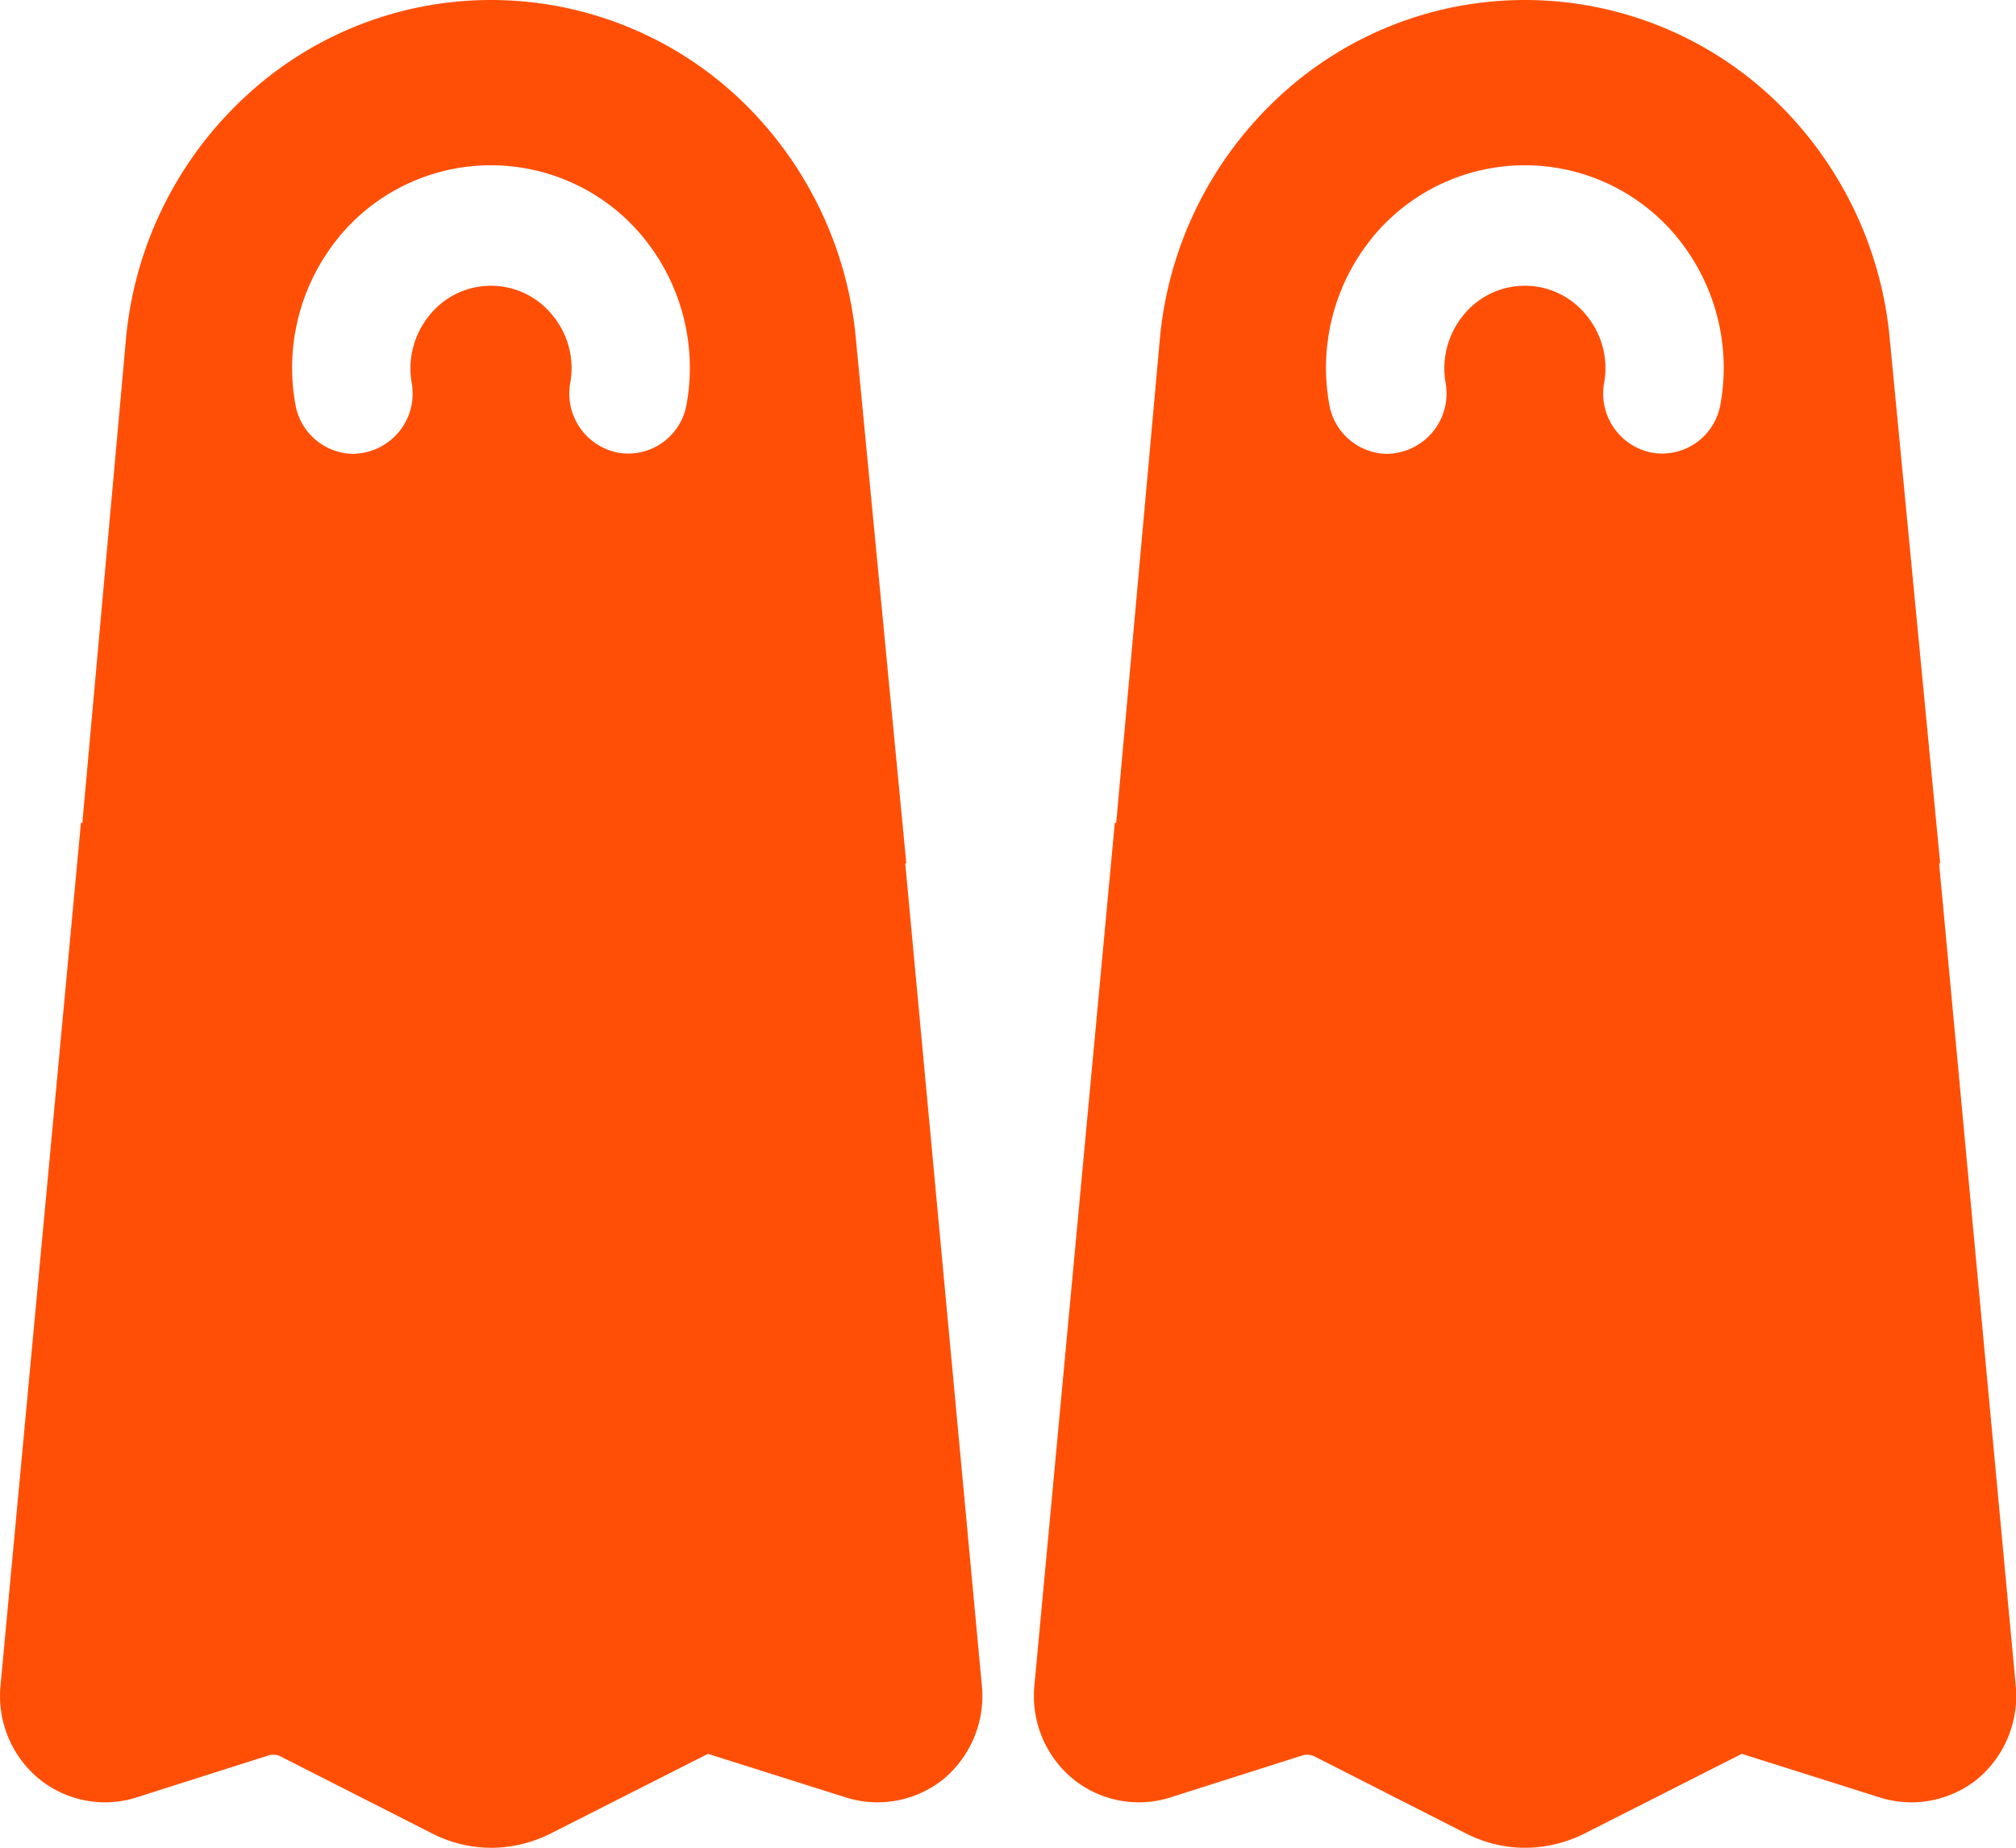 <svg xmlns="http://www.w3.org/2000/svg" width="24" height="22" viewBox="0 0 24 22">
  <g id="fins" transform="translate(-0.309 -26.381)">
    <path id="Union_1" data-name="Union 1" d="M5.146,21.831l-1.817-.924A.206.206,0,0,0,3.2,20.9l-1.59.506A1.242,1.242,0,0,1,.46,21.176a1.28,1.28,0,0,1-.454-1.105L.964,9.792a.07.07,0,0,1,.016.01L1.5,4.033A4.485,4.485,0,0,1,2.91,1.16,4.294,4.294,0,0,1,5.841,0h0A4.308,4.308,0,0,1,8.781,1.155a4.5,4.5,0,0,1,1.408,2.879l.6,6.242a.043.043,0,0,0-.012.008l.912,9.788a1.289,1.289,0,0,1-.45,1.105,1.253,1.253,0,0,1-1.154.229l-1.657-.524-1.875.95a1.588,1.588,0,0,1-.7.169A1.556,1.556,0,0,1,5.146,21.831Zm-1.118-19a2.452,2.452,0,0,0-.512,1.98.708.708,0,0,0,.69.593.671.671,0,0,0,.125-.014.717.717,0,0,0,.57-.833,1,1,0,0,1,.209-.8.939.939,0,0,1,1.47,0,.985.985,0,0,1,.209.8.717.717,0,0,0,.57.833.705.705,0,0,0,.815-.579,2.452,2.452,0,0,0-.512-1.98,2.345,2.345,0,0,0-3.635,0Z" transform="translate(12.617 26.381)" fill="#ff4f07"/>
    <path id="Union_2" data-name="Union 2" d="M5.146,21.831l-1.817-.924A.206.206,0,0,0,3.2,20.9l-1.59.506A1.242,1.242,0,0,1,.46,21.176a1.28,1.28,0,0,1-.454-1.105L.964,9.792a.07.07,0,0,1,.016.01L1.5,4.033A4.485,4.485,0,0,1,2.91,1.16,4.294,4.294,0,0,1,5.841,0h0A4.308,4.308,0,0,1,8.781,1.155a4.5,4.5,0,0,1,1.408,2.879l.6,6.242a.043.043,0,0,0-.012.008l.912,9.788a1.289,1.289,0,0,1-.45,1.105,1.253,1.253,0,0,1-1.154.229l-1.657-.524-1.875.95a1.588,1.588,0,0,1-.7.169A1.556,1.556,0,0,1,5.146,21.831Zm-1.118-19a2.452,2.452,0,0,0-.512,1.98.708.708,0,0,0,.69.593.671.671,0,0,0,.125-.014.717.717,0,0,0,.57-.833,1,1,0,0,1,.209-.8.939.939,0,0,1,1.47,0,.985.985,0,0,1,.209.8.717.717,0,0,0,.57.833.705.705,0,0,0,.815-.579,2.452,2.452,0,0,0-.512-1.98,2.345,2.345,0,0,0-3.635,0Z" transform="translate(0.309 26.381)" fill="#ff4f07"/>
  </g>
</svg>
